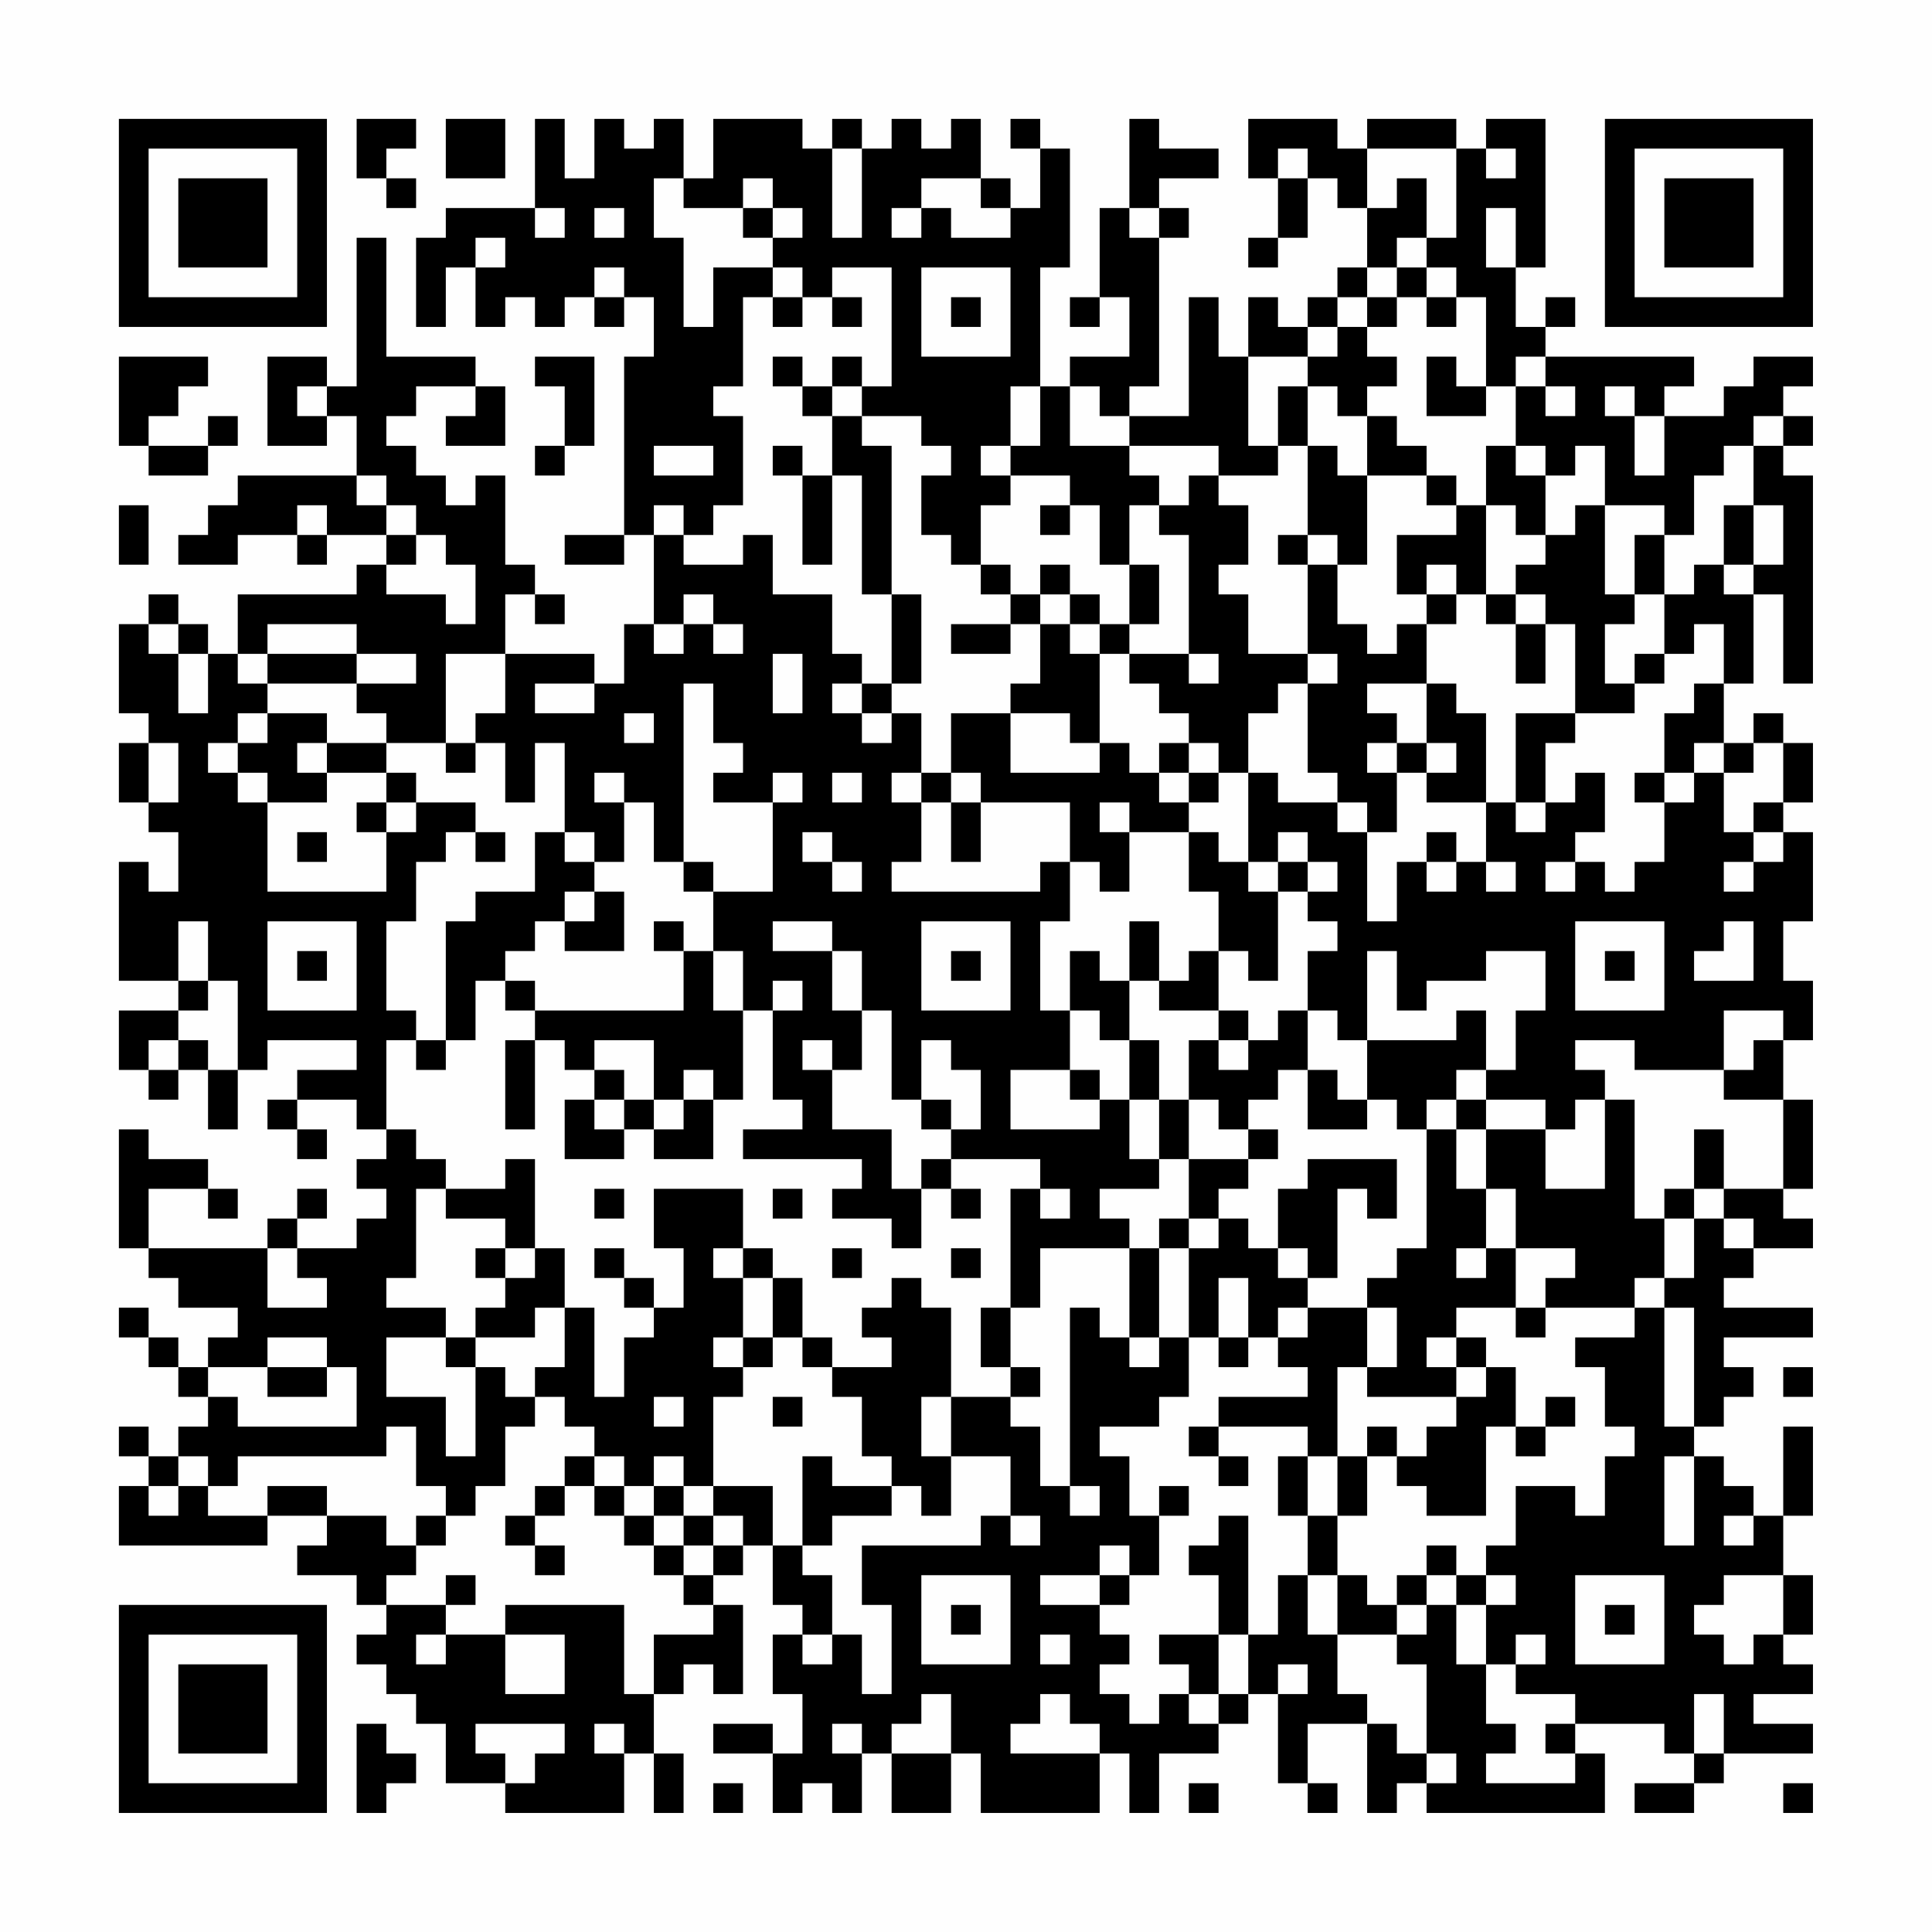 <?xml version="1.0" encoding="UTF-8"?>
<svg xmlns="http://www.w3.org/2000/svg" version="1.1" width="300" height="300" viewBox="0 0 300 300"><rect x="0" y="0" width="300" height="300" fill="#fefefe"/><g transform="scale(4.615)"><g transform="translate(4,4)"><path fill-rule="evenodd" d="M8 0L8 2L9 2L9 3L10 3L10 2L9 2L9 1L10 1L10 0ZM11 0L11 2L13 2L13 0ZM14 0L14 3L11 3L11 4L10 4L10 7L11 7L11 5L12 5L12 7L13 7L13 6L14 6L14 7L15 7L15 6L16 6L16 7L17 7L17 6L18 6L18 8L17 8L17 14L15 14L15 15L17 15L17 14L18 14L18 17L17 17L17 19L16 19L16 18L13 18L13 16L14 16L14 17L15 17L15 16L14 16L14 15L13 15L13 12L12 12L12 13L11 13L11 12L10 12L10 11L9 11L9 10L10 10L10 9L12 9L12 10L11 10L11 11L13 11L13 9L12 9L12 8L9 8L9 4L8 4L8 9L7 9L7 8L5 8L5 11L7 11L7 10L8 10L8 12L4 12L4 13L3 13L3 14L2 14L2 15L4 15L4 14L6 14L6 15L7 15L7 14L9 14L9 15L8 15L8 16L4 16L4 18L3 18L3 17L2 17L2 16L1 16L1 17L0 17L0 20L1 20L1 21L0 21L0 23L1 23L1 24L2 24L2 26L1 26L1 25L0 25L0 29L2 29L2 30L0 30L0 32L1 32L1 33L2 33L2 32L3 32L3 34L4 34L4 32L5 32L5 31L8 31L8 32L6 32L6 33L5 33L5 34L6 34L6 35L7 35L7 34L6 34L6 33L8 33L8 34L9 34L9 35L8 35L8 36L9 36L9 37L8 37L8 38L6 38L6 37L7 37L7 36L6 36L6 37L5 37L5 38L1 38L1 36L3 36L3 37L4 37L4 36L3 36L3 35L1 35L1 34L0 34L0 38L1 38L1 39L2 39L2 40L4 40L4 41L3 41L3 42L2 42L2 41L1 41L1 40L0 40L0 41L1 41L1 42L2 42L2 43L3 43L3 44L2 44L2 45L1 45L1 44L0 44L0 45L1 45L1 46L0 46L0 48L5 48L5 47L7 47L7 48L6 48L6 49L8 49L8 50L9 50L9 51L8 51L8 52L9 52L9 53L10 53L10 54L11 54L11 56L13 56L13 57L17 57L17 55L18 55L18 57L19 57L19 55L18 55L18 53L19 53L19 52L20 52L20 53L21 53L21 50L20 50L20 49L21 49L21 48L22 48L22 50L23 50L23 51L22 51L22 53L23 53L23 55L22 55L22 54L20 54L20 55L22 55L22 57L23 57L23 56L24 56L24 57L25 57L25 55L26 55L26 57L28 57L28 55L29 55L29 57L33 57L33 55L34 55L34 57L35 57L35 55L37 55L37 54L38 54L38 53L39 53L39 56L40 56L40 57L41 57L41 56L40 56L40 54L42 54L42 57L43 57L43 56L44 56L44 57L50 57L50 55L49 55L49 54L52 54L52 55L53 55L53 56L51 56L51 57L53 57L53 56L54 56L54 55L57 55L57 54L55 54L55 53L57 53L57 52L56 52L56 51L57 51L57 49L56 49L56 47L57 47L57 44L56 44L56 47L55 47L55 46L54 46L54 45L53 45L53 44L54 44L54 43L55 43L55 42L54 42L54 41L57 41L57 40L54 40L54 39L55 39L55 38L57 38L57 37L56 37L56 36L57 36L57 33L56 33L56 31L57 31L57 29L56 29L56 27L57 27L57 24L56 24L56 23L57 23L57 21L56 21L56 20L55 20L55 21L54 21L54 19L55 19L55 16L56 16L56 19L57 19L57 12L56 12L56 11L57 11L57 10L56 10L56 9L57 9L57 8L55 8L55 9L54 9L54 10L52 10L52 9L53 9L53 8L48 8L48 7L49 7L49 6L48 6L48 7L47 7L47 5L48 5L48 0L46 0L46 1L45 1L45 0L42 0L42 1L41 1L41 0L38 0L38 2L39 2L39 4L38 4L38 5L39 5L39 4L40 4L40 2L41 2L41 3L42 3L42 5L41 5L41 6L40 6L40 7L39 7L39 6L38 6L38 8L37 8L37 6L36 6L36 10L34 10L34 9L35 9L35 4L36 4L36 3L35 3L35 2L37 2L37 1L35 1L35 0L34 0L34 3L33 3L33 6L32 6L32 7L33 7L33 6L34 6L34 8L32 8L32 9L31 9L31 5L32 5L32 1L31 1L31 0L30 0L30 1L31 1L31 3L30 3L30 2L29 2L29 0L28 0L28 1L27 1L27 0L26 0L26 1L25 1L25 0L24 0L24 1L23 1L23 0L20 0L20 2L19 2L19 0L18 0L18 1L17 1L17 0L16 0L16 2L15 2L15 0ZM24 1L24 4L25 4L25 1ZM39 1L39 2L40 2L40 1ZM42 1L42 3L43 3L43 2L44 2L44 4L43 4L43 5L42 5L42 6L41 6L41 7L40 7L40 8L38 8L38 11L39 11L39 12L37 12L37 11L34 11L34 10L33 10L33 9L32 9L32 11L34 11L34 12L35 12L35 13L34 13L34 15L33 15L33 13L32 13L32 12L30 12L30 11L31 11L31 9L30 9L30 11L29 11L29 12L30 12L30 13L29 13L29 15L28 15L28 14L27 14L27 12L28 12L28 11L27 11L27 10L25 10L25 9L26 9L26 5L24 5L24 6L23 6L23 5L22 5L22 4L23 4L23 3L22 3L22 2L21 2L21 3L19 3L19 2L18 2L18 4L19 4L19 7L20 7L20 5L22 5L22 6L21 6L21 9L20 9L20 10L21 10L21 13L20 13L20 14L19 14L19 13L18 13L18 14L19 14L19 15L21 15L21 14L22 14L22 16L24 16L24 18L25 18L25 19L24 19L24 20L25 20L25 21L26 21L26 20L27 20L27 22L26 22L26 23L27 23L27 25L26 25L26 26L31 26L31 25L32 25L32 27L31 27L31 30L32 30L32 32L30 32L30 34L33 34L33 33L34 33L34 35L35 35L35 36L33 36L33 37L34 37L34 38L31 38L31 40L30 40L30 36L31 36L31 37L32 37L32 36L31 36L31 35L28 35L28 34L29 34L29 32L28 32L28 31L27 31L27 33L26 33L26 30L25 30L25 28L24 28L24 27L22 27L22 28L24 28L24 30L25 30L25 32L24 32L24 31L23 31L23 32L24 32L24 34L26 34L26 36L27 36L27 38L26 38L26 37L24 37L24 36L25 36L25 35L21 35L21 34L23 34L23 33L22 33L22 30L23 30L23 29L22 29L22 30L21 30L21 28L20 28L20 26L22 26L22 23L23 23L23 22L22 22L22 23L20 23L20 22L21 22L21 21L20 21L20 19L19 19L19 25L18 25L18 23L17 23L17 22L16 22L16 23L17 23L17 25L16 25L16 24L15 24L15 21L14 21L14 23L13 23L13 21L12 21L12 20L13 20L13 18L11 18L11 21L9 21L9 20L8 20L8 19L10 19L10 18L8 18L8 17L5 17L5 18L4 18L4 19L5 19L5 20L4 20L4 21L3 21L3 22L4 22L4 23L5 23L5 26L9 26L9 24L10 24L10 23L12 23L12 24L11 24L11 25L10 25L10 27L9 27L9 30L10 30L10 31L9 31L9 34L10 34L10 35L11 35L11 36L10 36L10 39L9 39L9 40L11 40L11 41L9 41L9 43L11 43L11 45L12 45L12 42L13 42L13 43L14 43L14 44L13 44L13 46L12 46L12 47L11 47L11 46L10 46L10 44L9 44L9 45L4 45L4 46L3 46L3 45L2 45L2 46L1 46L1 47L2 47L2 46L3 46L3 47L5 47L5 46L7 46L7 47L9 47L9 48L10 48L10 49L9 49L9 50L11 50L11 51L10 51L10 52L11 52L11 51L13 51L13 53L15 53L15 51L13 51L13 50L17 50L17 53L18 53L18 51L20 51L20 50L19 50L19 49L20 49L20 48L21 48L21 47L20 47L20 46L22 46L22 48L23 48L23 49L24 49L24 51L23 51L23 52L24 52L24 51L25 51L25 53L26 53L26 50L25 50L25 48L29 48L29 47L30 47L30 48L31 48L31 47L30 47L30 45L28 45L28 43L30 43L30 44L31 44L31 46L32 46L32 47L33 47L33 46L32 46L32 40L33 40L33 41L34 41L34 42L35 42L35 41L36 41L36 43L35 43L35 44L33 44L33 45L34 45L34 47L35 47L35 49L34 49L34 48L33 48L33 49L31 49L31 50L33 50L33 51L34 51L34 52L33 52L33 53L34 53L34 54L35 54L35 53L36 53L36 54L37 54L37 53L38 53L38 51L39 51L39 49L40 49L40 51L41 51L41 53L42 53L42 54L43 54L43 55L44 55L44 56L45 56L45 55L44 55L44 52L43 52L43 51L44 51L44 50L45 50L45 52L46 52L46 54L47 54L47 55L46 55L46 56L49 56L49 55L48 55L48 54L49 54L49 53L47 53L47 52L48 52L48 51L47 51L47 52L46 52L46 50L47 50L47 49L46 49L46 48L47 48L47 46L49 46L49 47L50 47L50 45L51 45L51 44L50 44L50 42L49 42L49 41L51 41L51 40L52 40L52 44L53 44L53 40L52 40L52 39L53 39L53 37L54 37L54 38L55 38L55 37L54 37L54 36L56 36L56 33L54 33L54 32L55 32L55 31L56 31L56 30L54 30L54 32L51 32L51 31L49 31L49 32L50 32L50 33L49 33L49 34L48 34L48 33L46 33L46 32L47 32L47 30L48 30L48 28L46 28L46 29L44 29L44 30L43 30L43 28L42 28L42 31L41 31L41 30L40 30L40 28L41 28L41 27L40 27L40 26L41 26L41 25L40 25L40 24L39 24L39 25L38 25L38 22L39 22L39 23L41 23L41 24L42 24L42 27L43 27L43 25L44 25L44 26L45 26L45 25L46 25L46 26L47 26L47 25L46 25L46 23L47 23L47 24L48 24L48 23L49 23L49 22L50 22L50 24L49 24L49 25L48 25L48 26L49 26L49 25L50 25L50 26L51 26L51 25L52 25L52 23L53 23L53 22L54 22L54 24L55 24L55 25L54 25L54 26L55 26L55 25L56 25L56 24L55 24L55 23L56 23L56 21L55 21L55 22L54 22L54 21L53 21L53 22L52 22L52 20L53 20L53 19L54 19L54 17L53 17L53 18L52 18L52 16L53 16L53 15L54 15L54 16L55 16L55 15L56 15L56 13L55 13L55 11L56 11L56 10L55 10L55 11L54 11L54 12L53 12L53 14L52 14L52 13L50 13L50 11L49 11L49 12L48 12L48 11L47 11L47 9L48 9L48 10L49 10L49 9L48 9L48 8L47 8L47 9L46 9L46 6L45 6L45 5L44 5L44 4L45 4L45 1ZM46 1L46 2L47 2L47 1ZM27 2L27 3L26 3L26 4L27 4L27 3L28 3L28 4L30 4L30 3L29 3L29 2ZM14 3L14 4L15 4L15 3ZM16 3L16 4L17 4L17 3ZM21 3L21 4L22 4L22 3ZM34 3L34 4L35 4L35 3ZM46 3L46 5L47 5L47 3ZM12 4L12 5L13 5L13 4ZM16 5L16 6L17 6L17 5ZM27 5L27 8L30 8L30 5ZM43 5L43 6L42 6L42 7L41 7L41 8L40 8L40 9L39 9L39 11L40 11L40 14L39 14L39 15L40 15L40 18L38 18L38 16L37 16L37 15L38 15L38 13L37 13L37 12L36 12L36 13L35 13L35 14L36 14L36 18L34 18L34 17L35 17L35 15L34 15L34 17L33 17L33 16L32 16L32 15L31 15L31 16L30 16L30 15L29 15L29 16L30 16L30 17L28 17L28 18L30 18L30 17L31 17L31 19L30 19L30 20L28 20L28 22L27 22L27 23L28 23L28 25L29 25L29 23L32 23L32 25L33 25L33 26L34 26L34 24L36 24L36 26L37 26L37 28L36 28L36 29L35 29L35 27L34 27L34 29L33 29L33 28L32 28L32 30L33 30L33 31L34 31L34 33L35 33L35 35L36 35L36 37L35 37L35 38L34 38L34 41L35 41L35 38L36 38L36 41L37 41L37 42L38 42L38 41L39 41L39 42L40 42L40 43L37 43L37 44L36 44L36 45L37 45L37 46L38 46L38 45L37 45L37 44L40 44L40 45L39 45L39 47L40 47L40 49L41 49L41 51L43 51L43 50L44 50L44 49L45 49L45 50L46 50L46 49L45 49L45 48L44 48L44 49L43 49L43 50L42 50L42 49L41 49L41 47L42 47L42 45L43 45L43 46L44 46L44 47L46 47L46 44L47 44L47 45L48 45L48 44L49 44L49 43L48 43L48 44L47 44L47 42L46 42L46 41L45 41L45 40L47 40L47 41L48 41L48 40L51 40L51 39L52 39L52 37L53 37L53 36L54 36L54 34L53 34L53 36L52 36L52 37L51 37L51 33L50 33L50 36L48 36L48 34L46 34L46 33L45 33L45 32L46 32L46 30L45 30L45 31L42 31L42 33L41 33L41 32L40 32L40 30L39 30L39 31L38 31L38 30L37 30L37 28L38 28L38 29L39 29L39 26L40 26L40 25L39 25L39 26L38 26L38 25L37 25L37 24L36 24L36 23L37 23L37 22L38 22L38 20L39 20L39 19L40 19L40 22L41 22L41 23L42 23L42 24L43 24L43 22L44 22L44 23L46 23L46 20L45 20L45 19L44 19L44 17L45 17L45 16L46 16L46 17L47 17L47 19L48 19L48 17L49 17L49 20L47 20L47 23L48 23L48 21L49 21L49 20L51 20L51 19L52 19L52 18L51 18L51 19L50 19L50 17L51 17L51 16L52 16L52 14L51 14L51 16L50 16L50 13L49 13L49 14L48 14L48 12L47 12L47 11L46 11L46 13L45 13L45 12L44 12L44 11L43 11L43 10L42 10L42 9L43 9L43 8L42 8L42 7L43 7L43 6L44 6L44 7L45 7L45 6L44 6L44 5ZM22 6L22 7L23 7L23 6ZM24 6L24 7L25 7L25 6ZM28 6L28 7L29 7L29 6ZM0 8L0 11L1 11L1 12L3 12L3 11L4 11L4 10L3 10L3 11L1 11L1 10L2 10L2 9L3 9L3 8ZM14 8L14 9L15 9L15 11L14 11L14 12L15 12L15 11L16 11L16 8ZM22 8L22 9L23 9L23 10L24 10L24 12L23 12L23 11L22 11L22 12L23 12L23 15L24 15L24 12L25 12L25 16L26 16L26 19L25 19L25 20L26 20L26 19L27 19L27 16L26 16L26 11L25 11L25 10L24 10L24 9L25 9L25 8L24 8L24 9L23 9L23 8ZM44 8L44 10L46 10L46 9L45 9L45 8ZM6 9L6 10L7 10L7 9ZM40 9L40 11L41 11L41 12L42 12L42 15L41 15L41 14L40 14L40 15L41 15L41 17L42 17L42 18L43 18L43 17L44 17L44 16L45 16L45 15L44 15L44 16L43 16L43 14L45 14L45 13L44 13L44 12L42 12L42 10L41 10L41 9ZM50 9L50 10L51 10L51 12L52 12L52 10L51 10L51 9ZM18 11L18 12L20 12L20 11ZM8 12L8 13L9 13L9 14L10 14L10 15L9 15L9 16L11 16L11 17L12 17L12 15L11 15L11 14L10 14L10 13L9 13L9 12ZM0 13L0 15L1 15L1 13ZM6 13L6 14L7 14L7 13ZM31 13L31 14L32 14L32 13ZM46 13L46 16L47 16L47 17L48 17L48 16L47 16L47 15L48 15L48 14L47 14L47 13ZM54 13L54 15L55 15L55 13ZM19 16L19 17L18 17L18 18L19 18L19 17L20 17L20 18L21 18L21 17L20 17L20 16ZM31 16L31 17L32 17L32 18L33 18L33 21L32 21L32 20L30 20L30 22L33 22L33 21L34 21L34 22L35 22L35 23L36 23L36 22L37 22L37 21L36 21L36 20L35 20L35 19L34 19L34 18L33 18L33 17L32 17L32 16ZM1 17L1 18L2 18L2 20L3 20L3 18L2 18L2 17ZM5 18L5 19L8 19L8 18ZM22 18L22 20L23 20L23 18ZM36 18L36 19L37 19L37 18ZM40 18L40 19L41 19L41 18ZM14 19L14 20L16 20L16 19ZM42 19L42 20L43 20L43 21L42 21L42 22L43 22L43 21L44 21L44 22L45 22L45 21L44 21L44 19ZM5 20L5 21L4 21L4 22L5 22L5 23L7 23L7 22L9 22L9 23L8 23L8 24L9 24L9 23L10 23L10 22L9 22L9 21L7 21L7 20ZM17 20L17 21L18 21L18 20ZM1 21L1 23L2 23L2 21ZM6 21L6 22L7 22L7 21ZM11 21L11 22L12 22L12 21ZM35 21L35 22L36 22L36 21ZM24 22L24 23L25 23L25 22ZM28 22L28 23L29 23L29 22ZM51 22L51 23L52 23L52 22ZM33 23L33 24L34 24L34 23ZM6 24L6 25L7 25L7 24ZM12 24L12 25L13 25L13 24ZM14 24L14 26L12 26L12 27L11 27L11 31L10 31L10 32L11 32L11 31L12 31L12 29L13 29L13 30L14 30L14 31L13 31L13 34L14 34L14 31L15 31L15 32L16 32L16 33L15 33L15 35L17 35L17 34L18 34L18 35L20 35L20 33L21 33L21 30L20 30L20 28L19 28L19 27L18 27L18 28L19 28L19 30L14 30L14 29L13 29L13 28L14 28L14 27L15 27L15 28L17 28L17 26L16 26L16 25L15 25L15 24ZM23 24L23 25L24 25L24 26L25 26L25 25L24 25L24 24ZM44 24L44 25L45 25L45 24ZM19 25L19 26L20 26L20 25ZM15 26L15 27L16 27L16 26ZM2 27L2 29L3 29L3 30L2 30L2 31L1 31L1 32L2 32L2 31L3 31L3 32L4 32L4 29L3 29L3 27ZM5 27L5 30L8 30L8 27ZM27 27L27 30L30 30L30 27ZM49 27L49 30L52 30L52 27ZM54 27L54 28L53 28L53 29L55 29L55 27ZM6 28L6 29L7 29L7 28ZM28 28L28 29L29 29L29 28ZM50 28L50 29L51 29L51 28ZM34 29L34 31L35 31L35 33L36 33L36 35L38 35L38 36L37 36L37 37L36 37L36 38L37 38L37 37L38 37L38 38L39 38L39 39L40 39L40 40L39 40L39 41L40 41L40 40L42 40L42 42L41 42L41 45L40 45L40 47L41 47L41 45L42 45L42 44L43 44L43 45L44 45L44 44L45 44L45 43L46 43L46 42L45 42L45 41L44 41L44 42L45 42L45 43L42 43L42 42L43 42L43 40L42 40L42 39L43 39L43 38L44 38L44 34L45 34L45 36L46 36L46 38L45 38L45 39L46 39L46 38L47 38L47 40L48 40L48 39L49 39L49 38L47 38L47 36L46 36L46 34L45 34L45 33L44 33L44 34L43 34L43 33L42 33L42 34L40 34L40 32L39 32L39 33L38 33L38 34L37 34L37 33L36 33L36 31L37 31L37 32L38 32L38 31L37 31L37 30L35 30L35 29ZM16 31L16 32L17 32L17 33L16 33L16 34L17 34L17 33L18 33L18 34L19 34L19 33L20 33L20 32L19 32L19 33L18 33L18 31ZM32 32L32 33L33 33L33 32ZM27 33L27 34L28 34L28 33ZM38 34L38 35L39 35L39 34ZM13 35L13 36L11 36L11 37L13 37L13 38L12 38L12 39L13 39L13 40L12 40L12 41L11 41L11 42L12 42L12 41L14 41L14 40L15 40L15 42L14 42L14 43L15 43L15 44L16 44L16 45L15 45L15 46L14 46L14 47L13 47L13 48L14 48L14 49L15 49L15 48L14 48L14 47L15 47L15 46L16 46L16 47L17 47L17 48L18 48L18 49L19 49L19 48L20 48L20 47L19 47L19 46L20 46L20 43L21 43L21 42L22 42L22 41L23 41L23 42L24 42L24 43L25 43L25 45L26 45L26 46L24 46L24 45L23 45L23 48L24 48L24 47L26 47L26 46L27 46L27 47L28 47L28 45L27 45L27 43L28 43L28 40L27 40L27 39L26 39L26 40L25 40L25 41L26 41L26 42L24 42L24 41L23 41L23 39L22 39L22 38L21 38L21 36L18 36L18 38L19 38L19 40L18 40L18 39L17 39L17 38L16 38L16 39L17 39L17 40L18 40L18 41L17 41L17 43L16 43L16 40L15 40L15 38L14 38L14 35ZM27 35L27 36L28 36L28 37L29 37L29 36L28 36L28 35ZM40 35L40 36L39 36L39 38L40 38L40 39L41 39L41 36L42 36L42 37L43 37L43 35ZM16 36L16 37L17 37L17 36ZM22 36L22 37L23 37L23 36ZM5 38L5 40L7 40L7 39L6 39L6 38ZM13 38L13 39L14 39L14 38ZM20 38L20 39L21 39L21 41L20 41L20 42L21 42L21 41L22 41L22 39L21 39L21 38ZM24 38L24 39L25 39L25 38ZM28 38L28 39L29 39L29 38ZM37 39L37 41L38 41L38 39ZM29 40L29 42L30 42L30 43L31 43L31 42L30 42L30 40ZM5 41L5 42L3 42L3 43L4 43L4 44L8 44L8 42L7 42L7 41ZM5 42L5 43L7 43L7 42ZM56 42L56 43L57 43L57 42ZM18 43L18 44L19 44L19 43ZM22 43L22 44L23 44L23 43ZM16 45L16 46L17 46L17 47L18 47L18 48L19 48L19 47L18 47L18 46L19 46L19 45L18 45L18 46L17 46L17 45ZM52 45L52 48L53 48L53 45ZM35 46L35 47L36 47L36 46ZM10 47L10 48L11 48L11 47ZM37 47L37 48L36 48L36 49L37 49L37 51L35 51L35 52L36 52L36 53L37 53L37 51L38 51L38 47ZM54 47L54 48L55 48L55 47ZM11 49L11 50L12 50L12 49ZM27 49L27 52L30 52L30 49ZM33 49L33 50L34 50L34 49ZM49 49L49 52L52 52L52 49ZM54 49L54 50L53 50L53 51L54 51L54 52L55 52L55 51L56 51L56 49ZM28 50L28 51L29 51L29 50ZM50 50L50 51L51 51L51 50ZM31 51L31 52L32 52L32 51ZM39 52L39 53L40 53L40 52ZM27 53L27 54L26 54L26 55L28 55L28 53ZM31 53L31 54L30 54L30 55L33 55L33 54L32 54L32 53ZM53 53L53 55L54 55L54 53ZM8 54L8 57L9 57L9 56L10 56L10 55L9 55L9 54ZM12 54L12 55L13 55L13 56L14 56L14 55L15 55L15 54ZM16 54L16 55L17 55L17 54ZM24 54L24 55L25 55L25 54ZM20 56L20 57L21 57L21 56ZM36 56L36 57L37 57L37 56ZM56 56L56 57L57 57L57 56ZM0 0L0 7L7 7L7 0ZM1 1L1 6L6 6L6 1ZM2 2L2 5L5 5L5 2ZM50 0L50 7L57 7L57 0ZM51 1L51 6L56 6L56 1ZM52 2L52 5L55 5L55 2ZM0 50L0 57L7 57L7 50ZM1 51L1 56L6 56L6 51ZM2 52L2 55L5 55L5 52Z" fill="#000000"/></g></g></svg>
